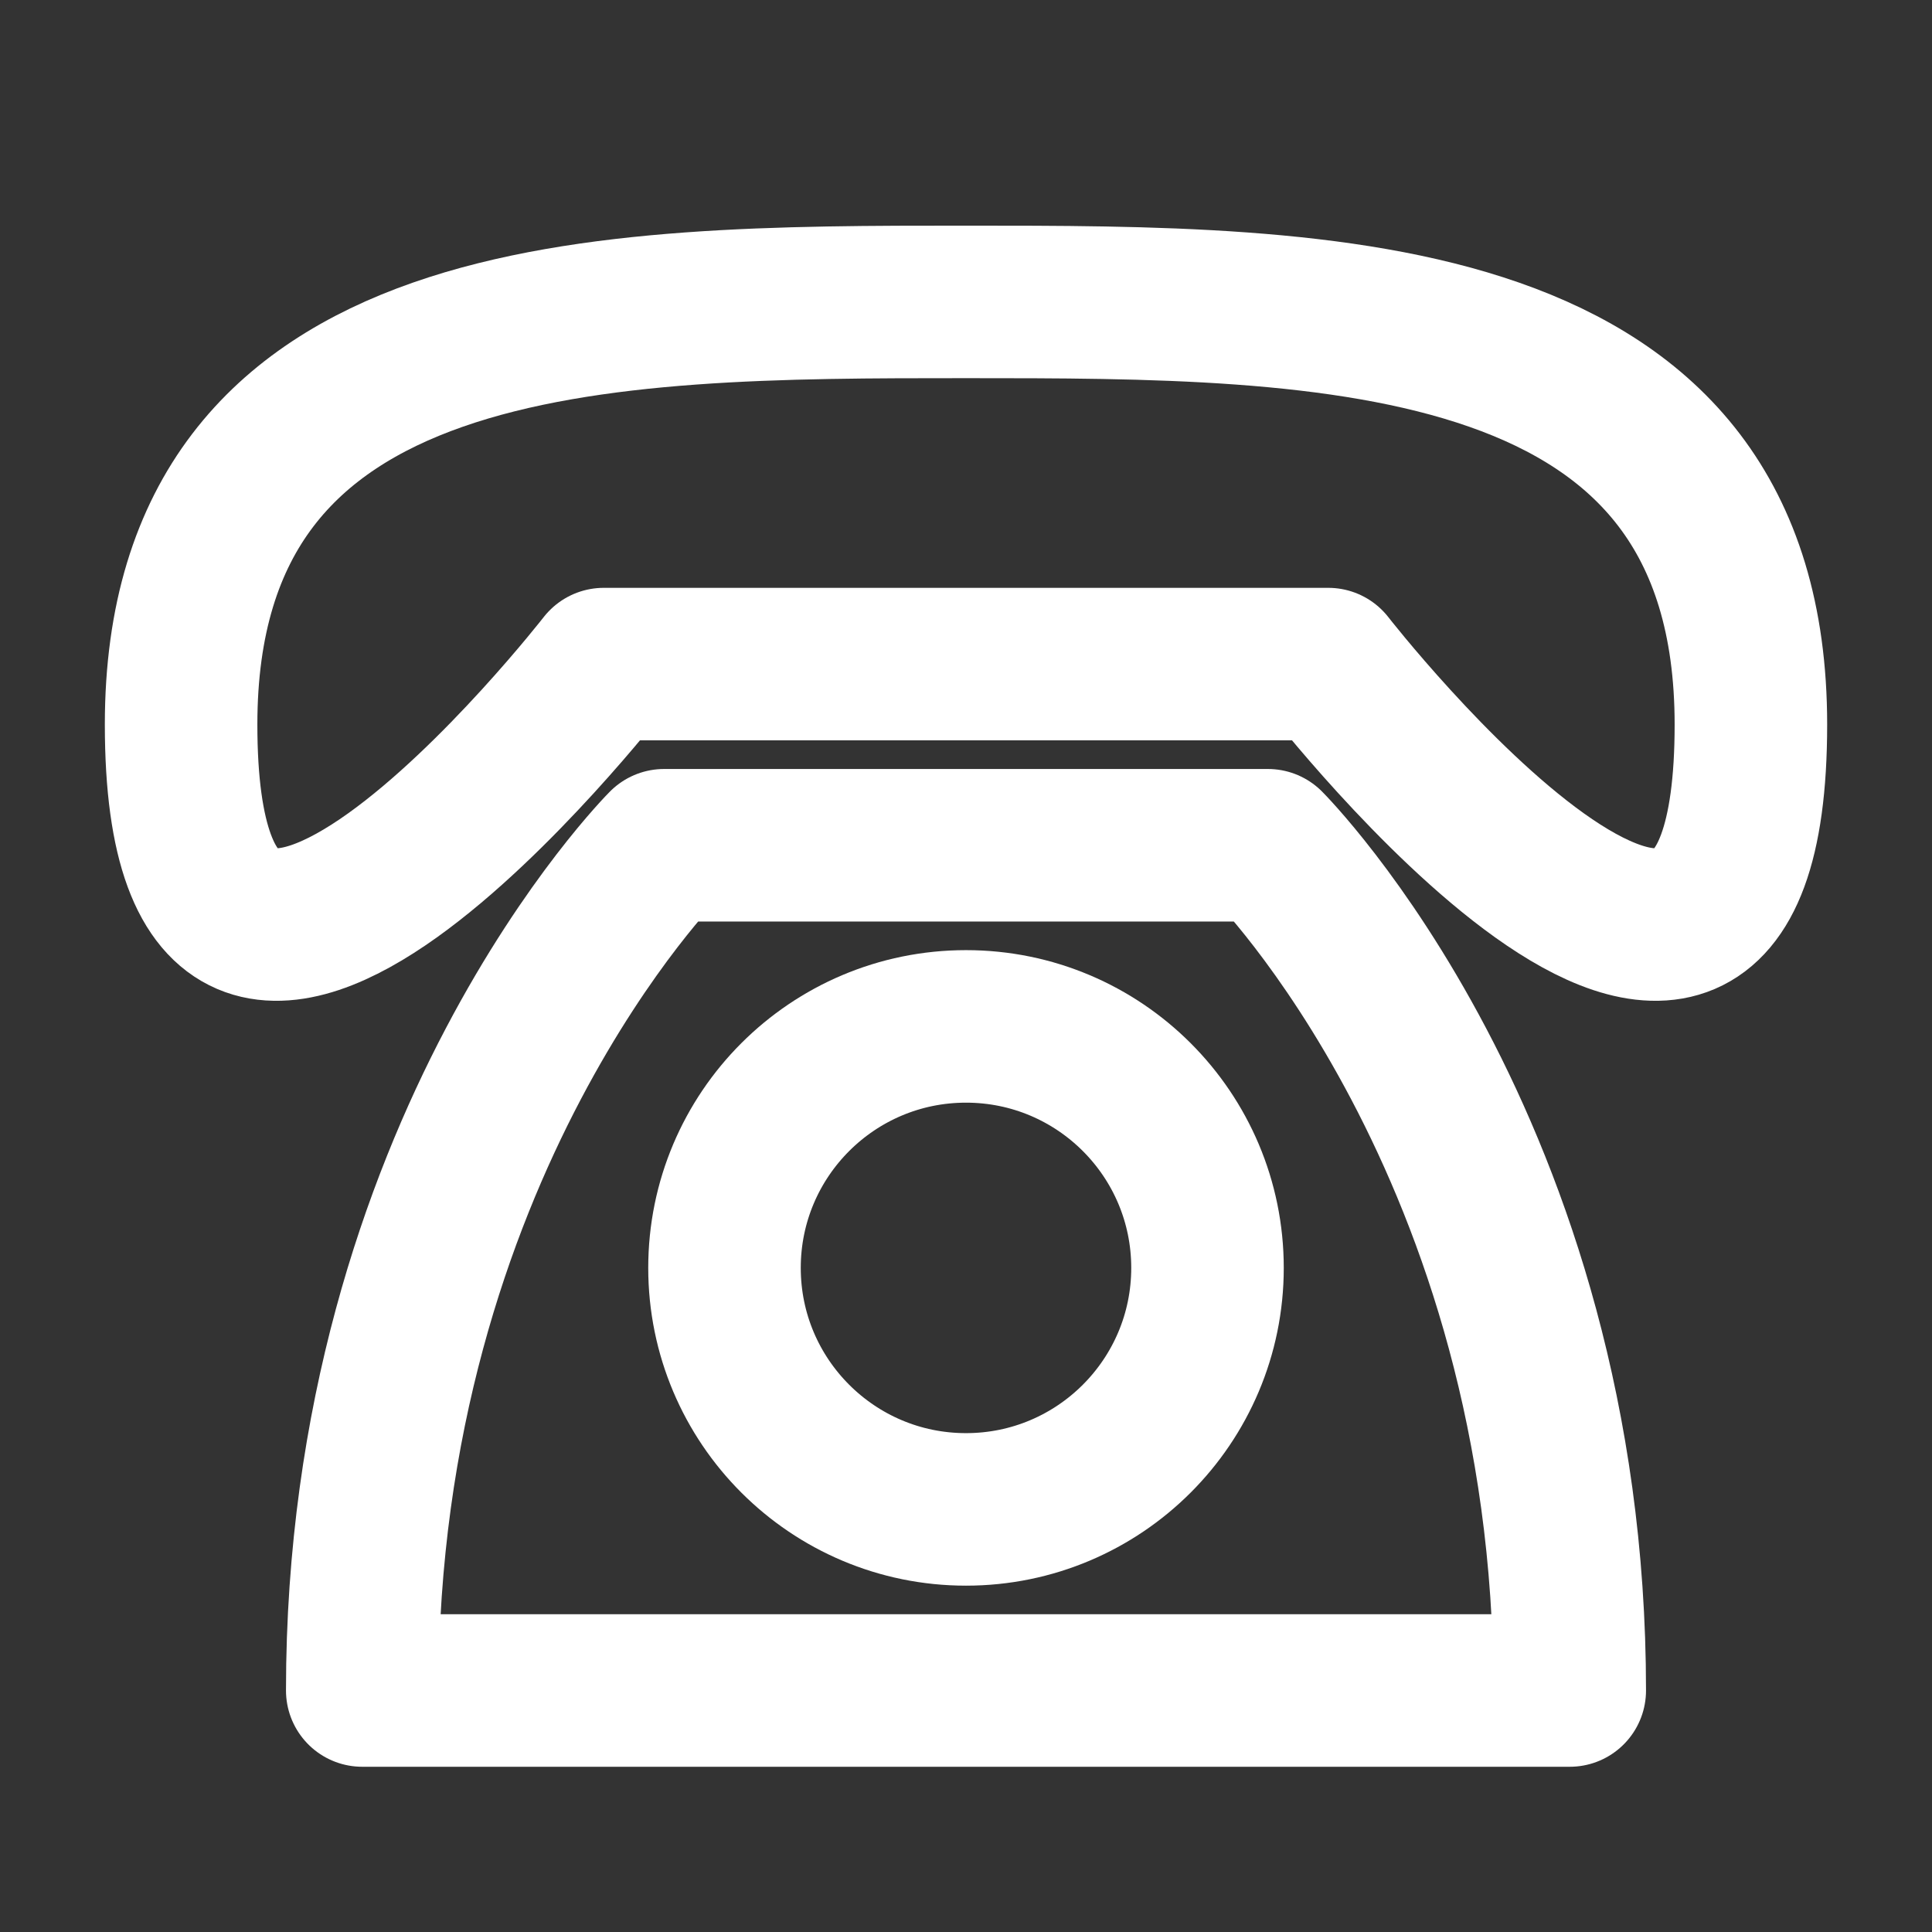 <svg width="38" height="38" viewBox="0 0 38 38" fill="none" xmlns="http://www.w3.org/2000/svg">
<rect x="0" y="0" width="38" height="38" fill="#333333" stroke="none"/>
<path d="M3.562 14.25C3.562 5.938 11.875 5.938 19 5.938C26.125 5.938 34.438 5.938 34.438 14.25C34.438 23.75 26.125 13.062 26.125 13.062H11.875C11.875 13.062 3.562 23.75 3.562 14.25ZM13.062 16.625C13.062 16.625 7.125 22.562 7.125 33.25H30.875C30.875 22.562 24.938 16.625 24.938 16.625H13.062Z" stroke="white" stroke-width="3" stroke-linecap="round" stroke-linejoin="round"/>
<path d="M19 29.688C21.623 29.688 23.75 27.561 23.75 24.938C23.75 22.314 21.623 20.188 19 20.188C16.377 20.188 14.25 22.314 14.25 24.938C14.25 27.561 16.377 29.688 19 29.688Z" stroke="white" stroke-width="3" stroke-linecap="round" stroke-linejoin="round"/>
</svg>
